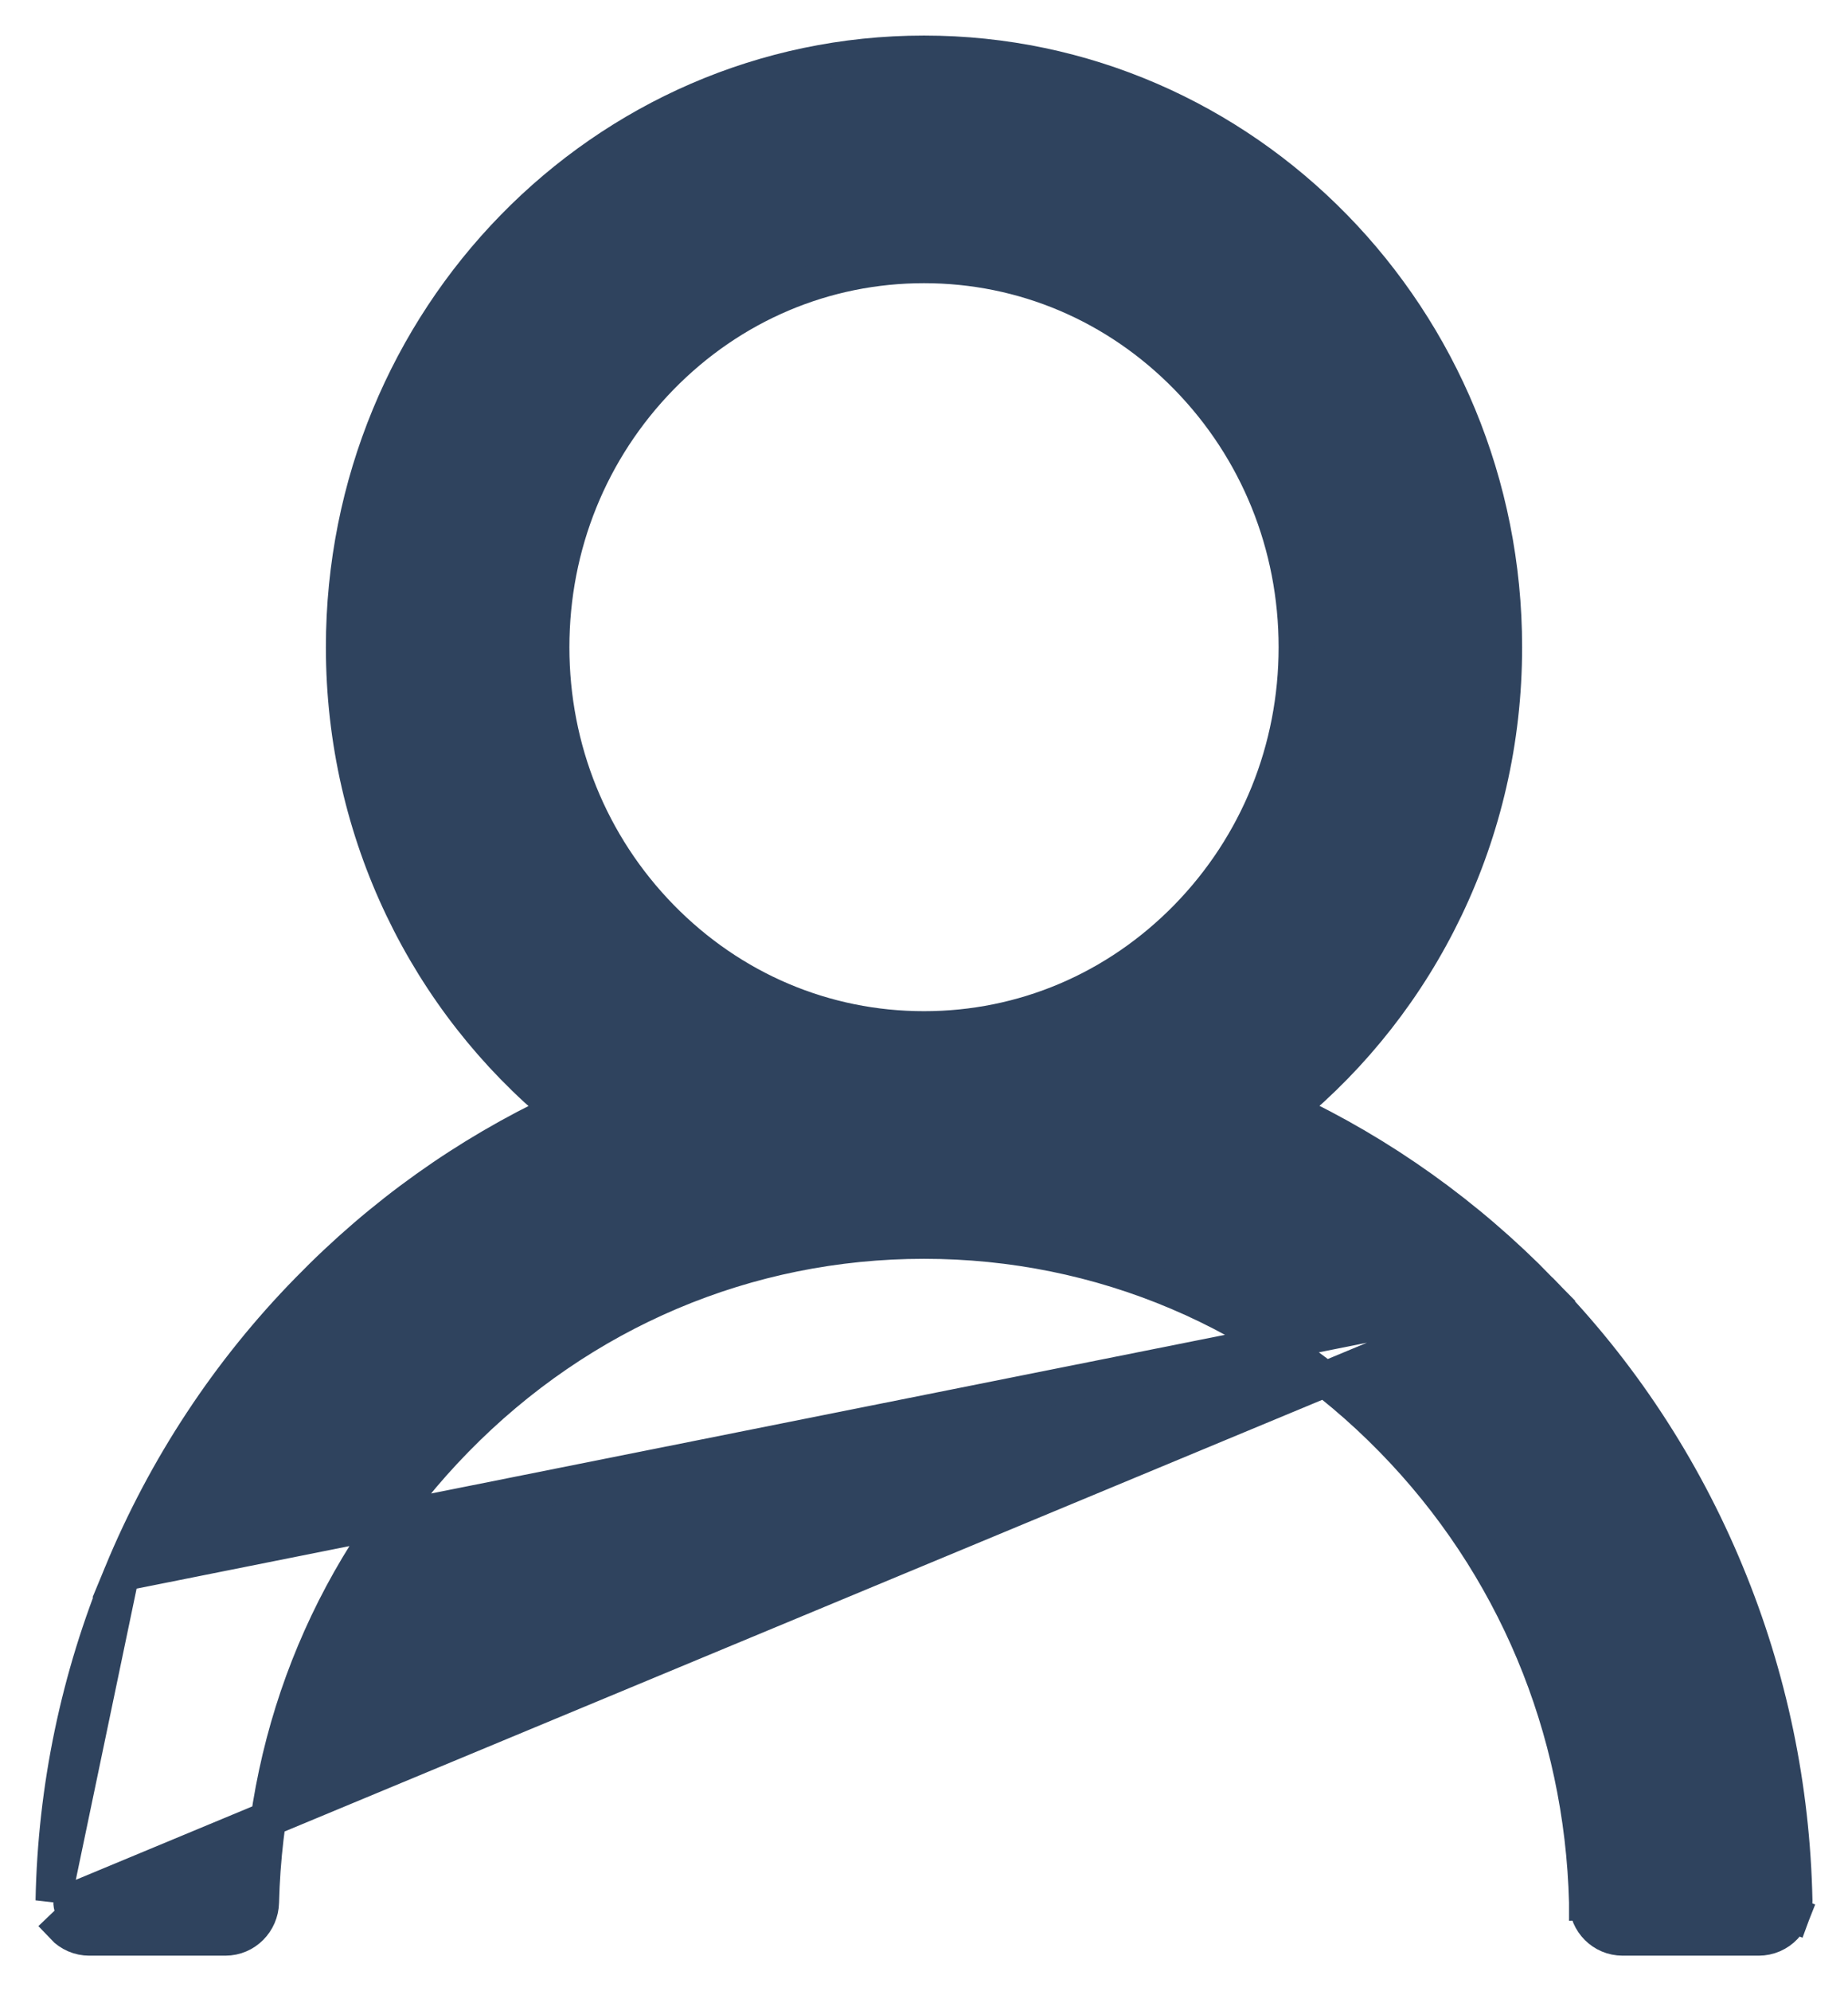 <svg width="26" height="28" viewBox="0 0 26 28" fill="none" xmlns="http://www.w3.org/2000/svg">
<path d="M21.665 18.14C22.784 19.281 23.675 20.634 24.289 22.122C24.895 23.585 25.217 25.135 25.25 26.727C25.251 26.794 25.24 26.861 25.216 26.924L24.982 26.834L25.216 26.924C25.192 26.987 25.155 27.045 25.108 27.094C25.062 27.143 25.005 27.182 24.943 27.209C24.88 27.236 24.813 27.25 24.745 27.25C24.745 27.25 24.745 27.25 24.744 27.25H22.83C22.549 27.25 22.331 27.026 22.325 26.751M21.665 18.14L1 26.732C0.999 26.767 1.005 26.802 1.018 26.834C1.03 26.867 1.049 26.896 1.073 26.921L0.892 27.094C0.892 27.094 0.892 27.094 0.892 27.094C0.938 27.143 0.995 27.182 1.057 27.209C1.12 27.236 1.187 27.25 1.255 27.25C1.255 27.25 1.255 27.25 1.255 27.25H3.17C3.453 27.25 3.669 27.021 3.676 26.752C3.738 24.292 4.702 21.991 6.407 20.247C8.17 18.442 10.509 17.451 13 17.451C15.491 17.451 17.83 18.442 19.593 20.247C21.298 21.991 22.262 24.292 22.325 26.751M21.665 18.14C20.637 17.086 19.435 16.229 18.115 15.608C19.976 14.078 21.165 11.73 21.165 9.101C21.165 4.493 17.516 0.75 13 0.75C8.484 0.75 4.835 4.493 4.835 9.101C4.835 11.73 6.024 14.078 7.885 15.611C6.563 16.231 5.37 17.081 4.335 18.144C3.217 19.285 2.326 20.638 1.711 22.126L21.665 18.14ZM22.325 26.751C22.325 26.751 22.325 26.751 22.325 26.751L22.574 26.745M22.325 26.751C22.325 26.751 22.325 26.751 22.325 26.752L22.574 26.745M22.574 26.745C22.578 26.889 22.689 27 22.83 27H24.745C24.779 27 24.812 26.993 24.844 26.98L22.574 26.745ZM1.711 22.126C1.106 23.583 0.78 25.145 0.75 26.727L1.711 22.126ZM13 14.469C11.603 14.469 10.289 13.912 9.298 12.898C8.307 11.883 7.761 10.535 7.761 9.101C7.761 7.666 8.307 6.318 9.298 5.303C10.289 4.289 11.603 3.732 13 3.732C14.397 3.732 15.711 4.289 16.702 5.303C17.693 6.318 18.239 7.666 18.239 9.101C18.239 10.535 17.693 11.883 16.702 12.898C15.711 13.912 14.397 14.469 13 14.469Z" fill="#2F435E" stroke="#2F435E" stroke-width="0.5"/>
</svg>
